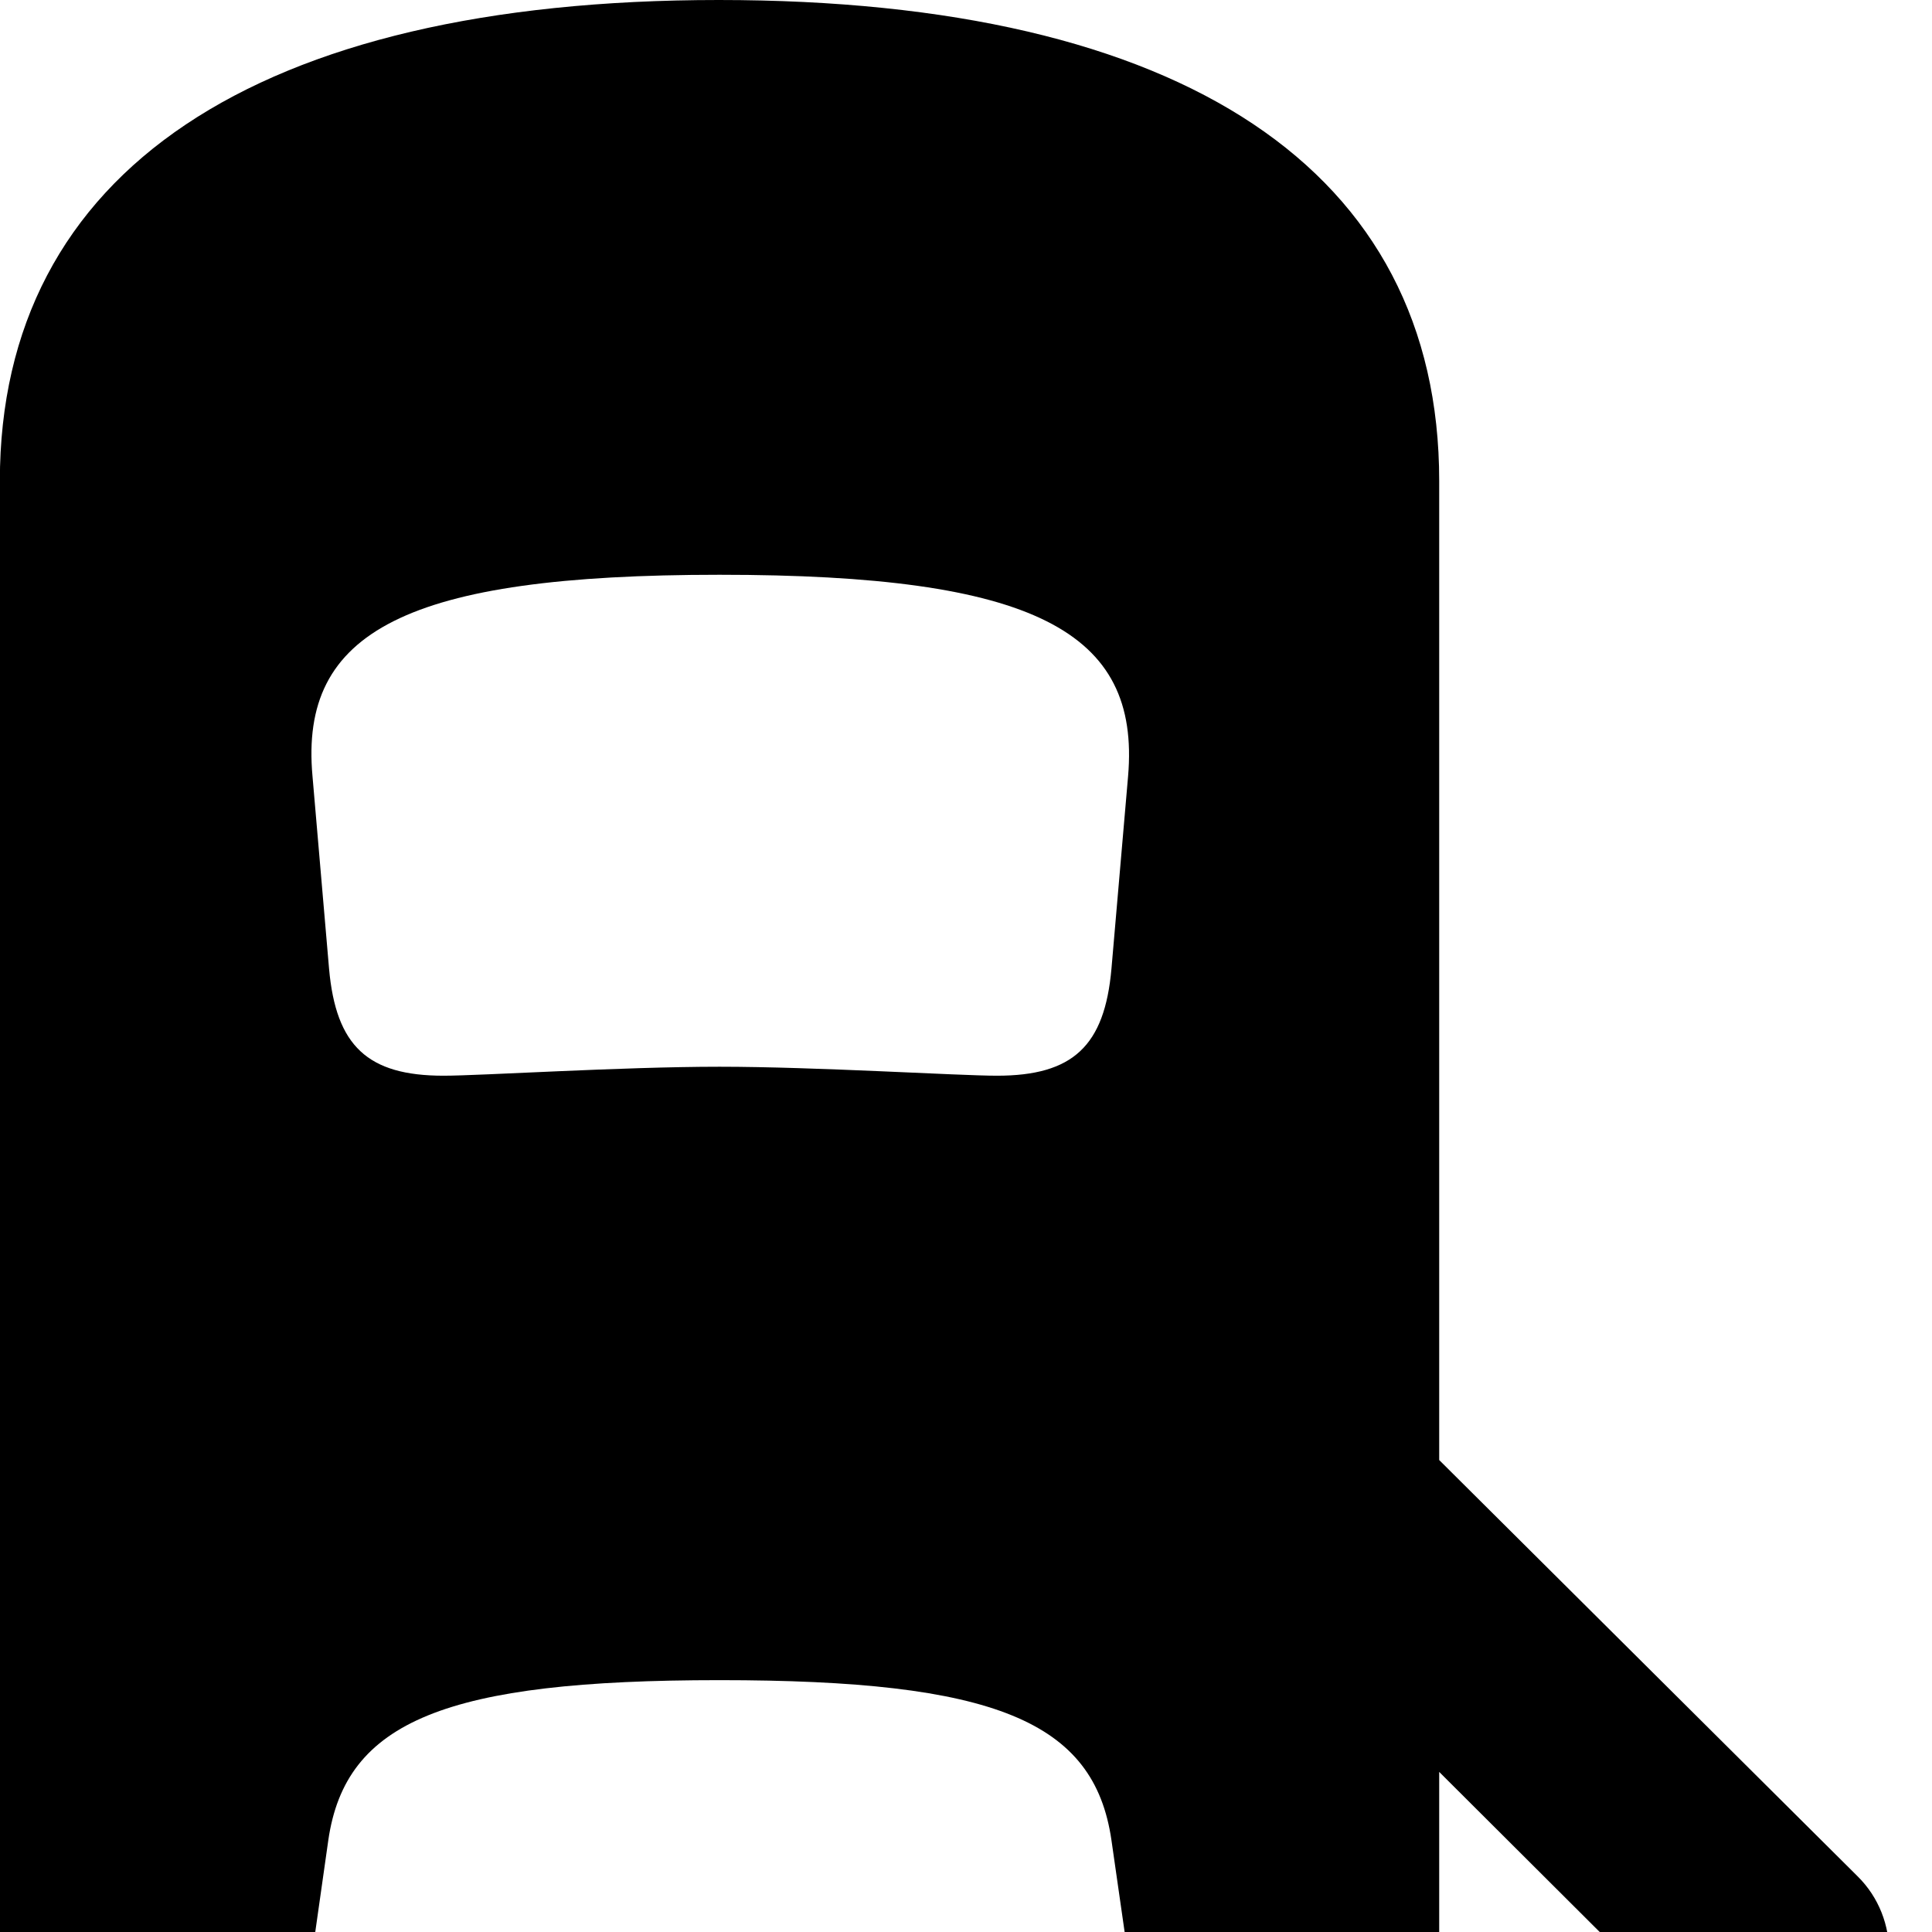 <svg xmlns="http://www.w3.org/2000/svg" viewBox="0 0 28 28" width="28" height="28">
  <path d="M10.418 36.79C17.678 36.79 20.858 34.99 20.858 30.8V25.68L24.648 29.46C25.279 30.09 26.308 30.08 26.919 29.45C27.518 28.83 27.549 27.81 26.919 27.19L20.858 21.16V6.97C20.858 2.47 17.148 -0 10.418 -0C3.708 -0 -0.002 2.49 -0.002 6.97V30.8C-0.002 34.99 3.188 36.79 10.418 36.79ZM10.428 15.46C8.998 15.46 6.968 15.59 6.428 15.59C5.329 15.59 4.869 15.16 4.769 14.04L4.529 11.25C4.338 9.15 5.888 8.33 10.428 8.33C14.989 8.33 16.529 9.15 16.349 11.25L16.108 14.04C16.009 15.16 15.549 15.59 14.448 15.59C13.889 15.59 11.829 15.46 10.428 15.46ZM10.428 30.89C5.739 30.89 4.248 30.16 4.569 28L4.758 26.67C5.008 24.94 6.468 24.35 10.428 24.35C14.409 24.35 15.858 24.94 16.108 26.67L16.299 28C16.628 30.16 15.118 30.89 10.428 30.89Z" />
</svg>